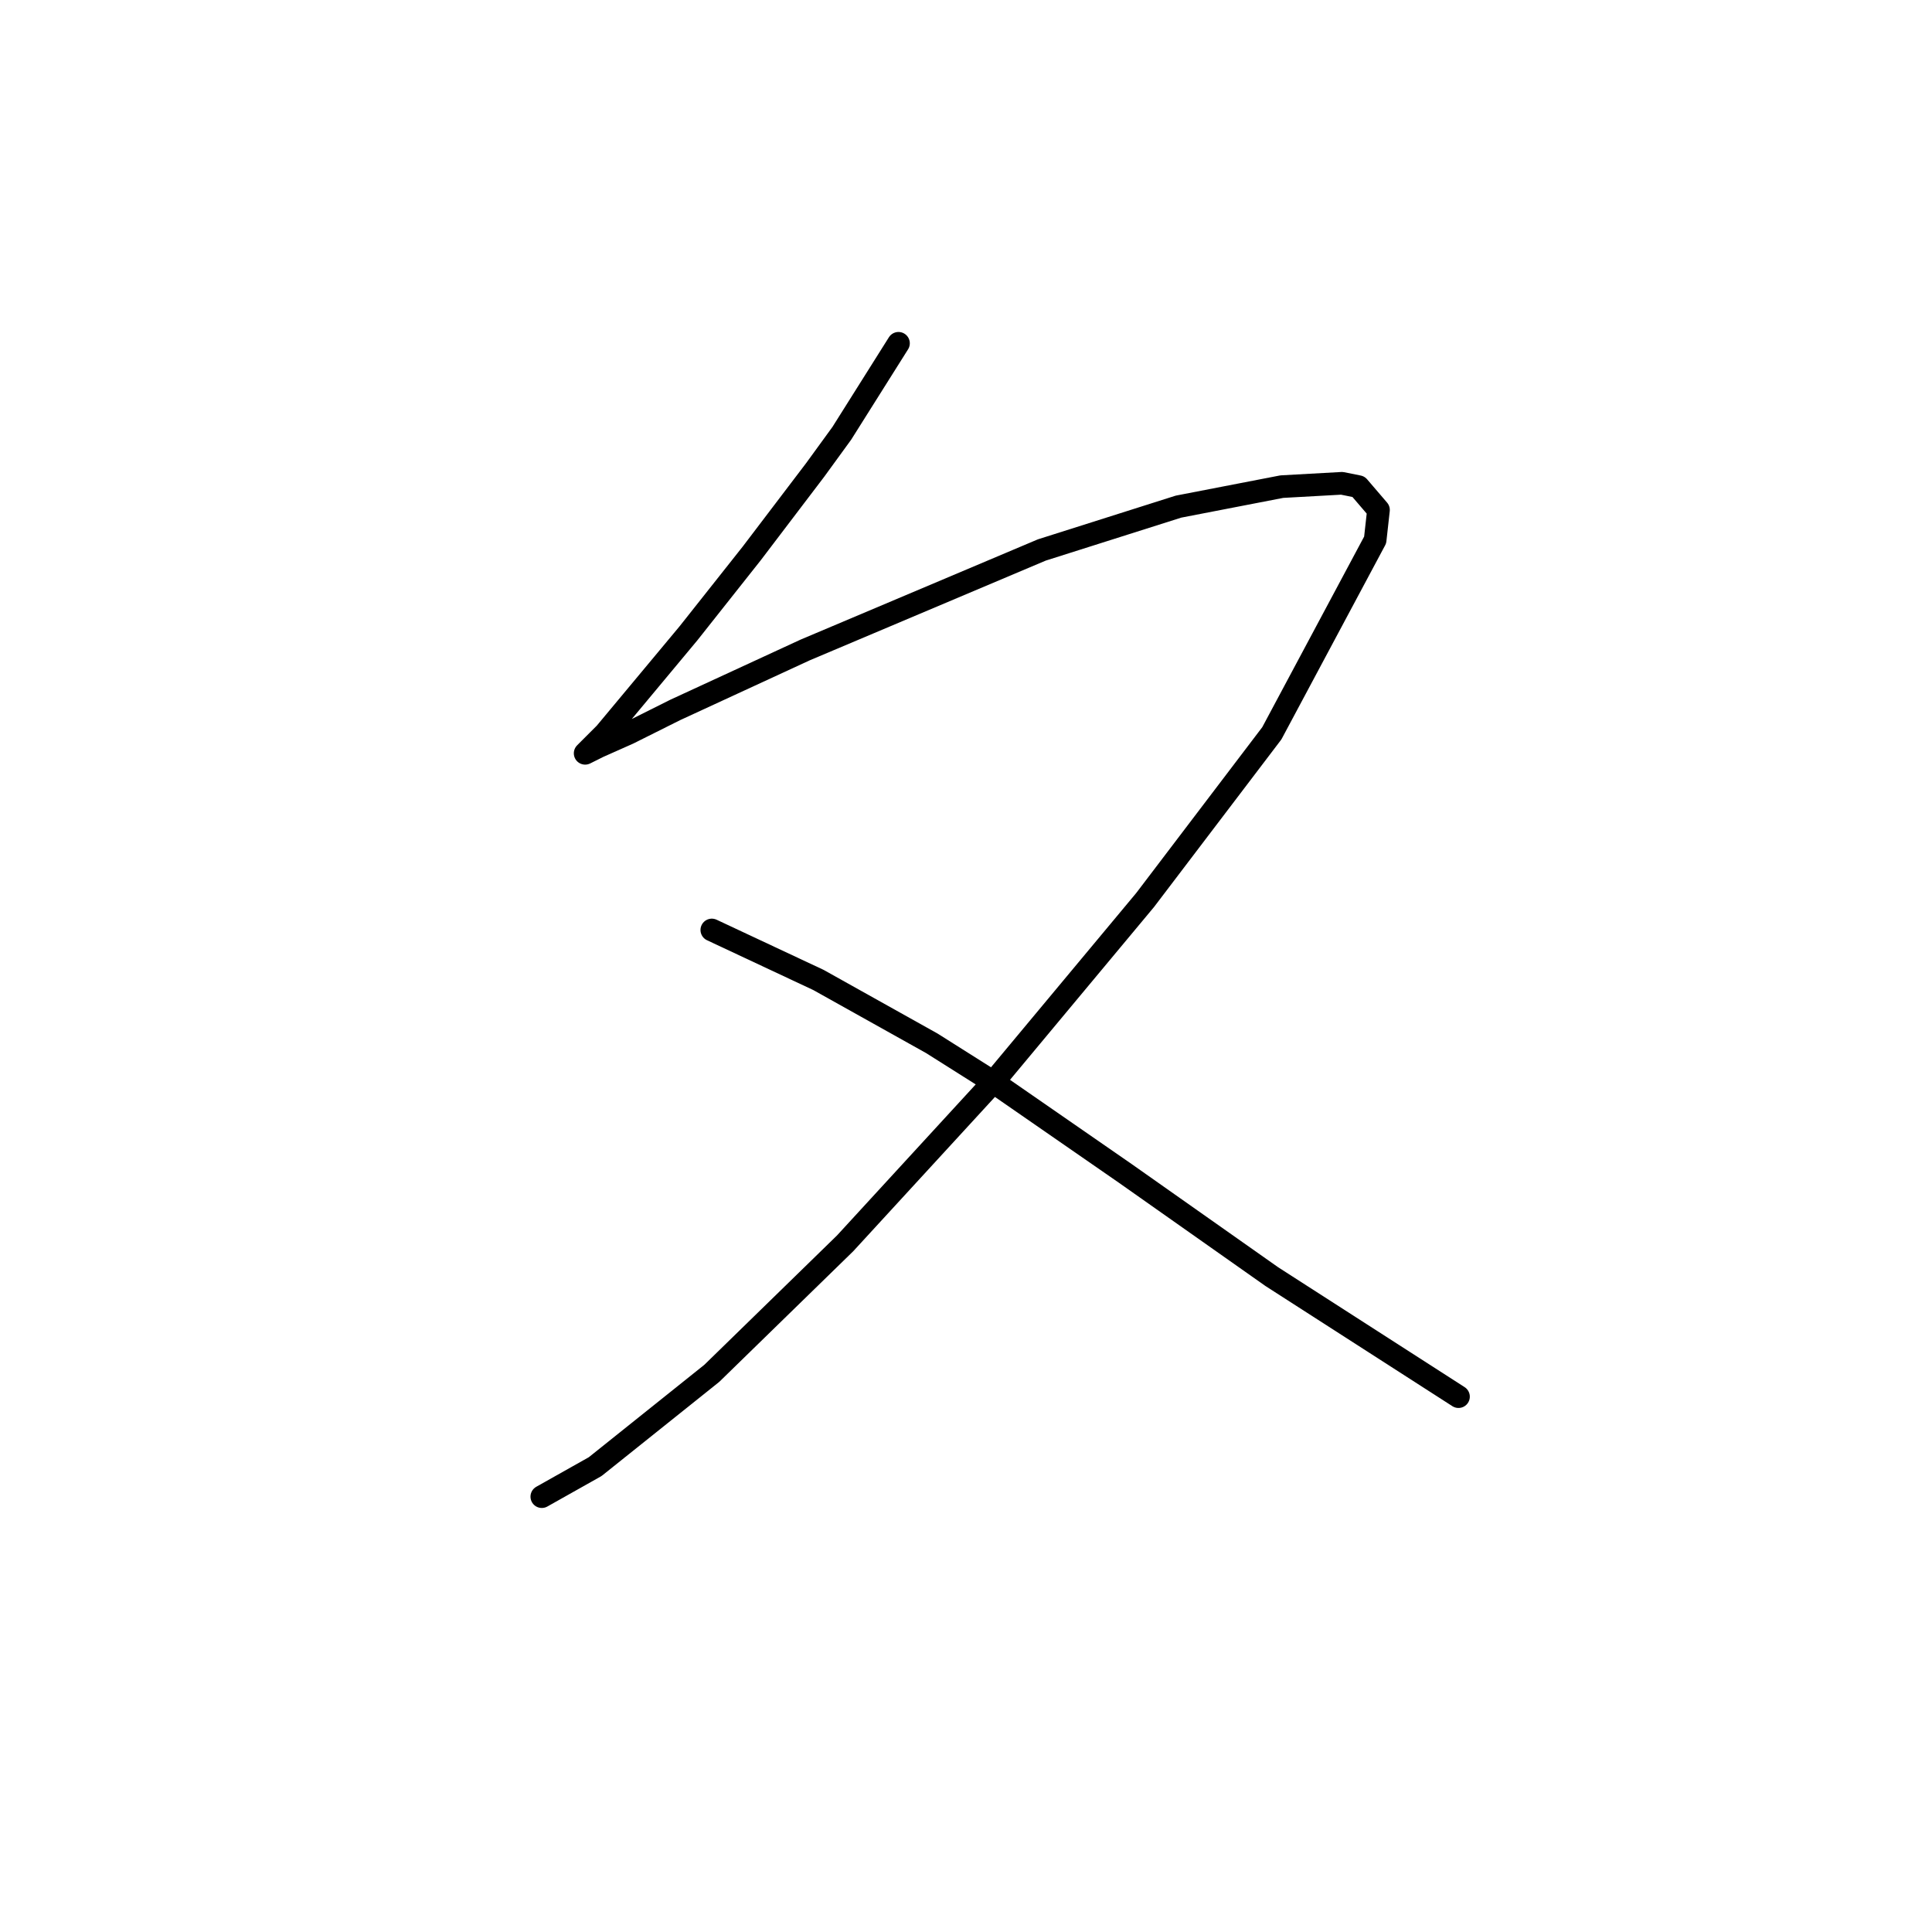 <?xml version="1.0" standalone="no"?>
    <svg width="256" height="256" xmlns="http://www.w3.org/2000/svg" version="1.1">
    <polyline stroke="black" stroke-width="3" stroke-linecap="round" fill="transparent" stroke-linejoin="round" points="119.054 45.489 111.545 57.415 108.012 62.273 99.62 73.316 91.227 83.916 84.602 91.867 80.185 97.167 77.535 99.817 79.302 98.934 83.277 97.167 89.461 94.075 106.687 86.125 138.046 72.874 156.156 67.132 169.848 64.482 177.798 64.04 180.007 64.482 182.657 67.574 182.215 71.549 168.523 97.167 151.739 119.251 131.863 143.103 111.987 164.745 94.319 181.971 78.86 194.338 71.793 198.314 71.793 198.314 " />
        <polyline stroke="black" stroke-width="3" stroke-linecap="round" fill="transparent" stroke-linejoin="round" points="94.319 123.227 108.453 129.852 123.471 138.244 131.863 143.544 149.089 155.47 168.523 169.162 193.258 185.063 193.258 185.063 " />
        </svg>